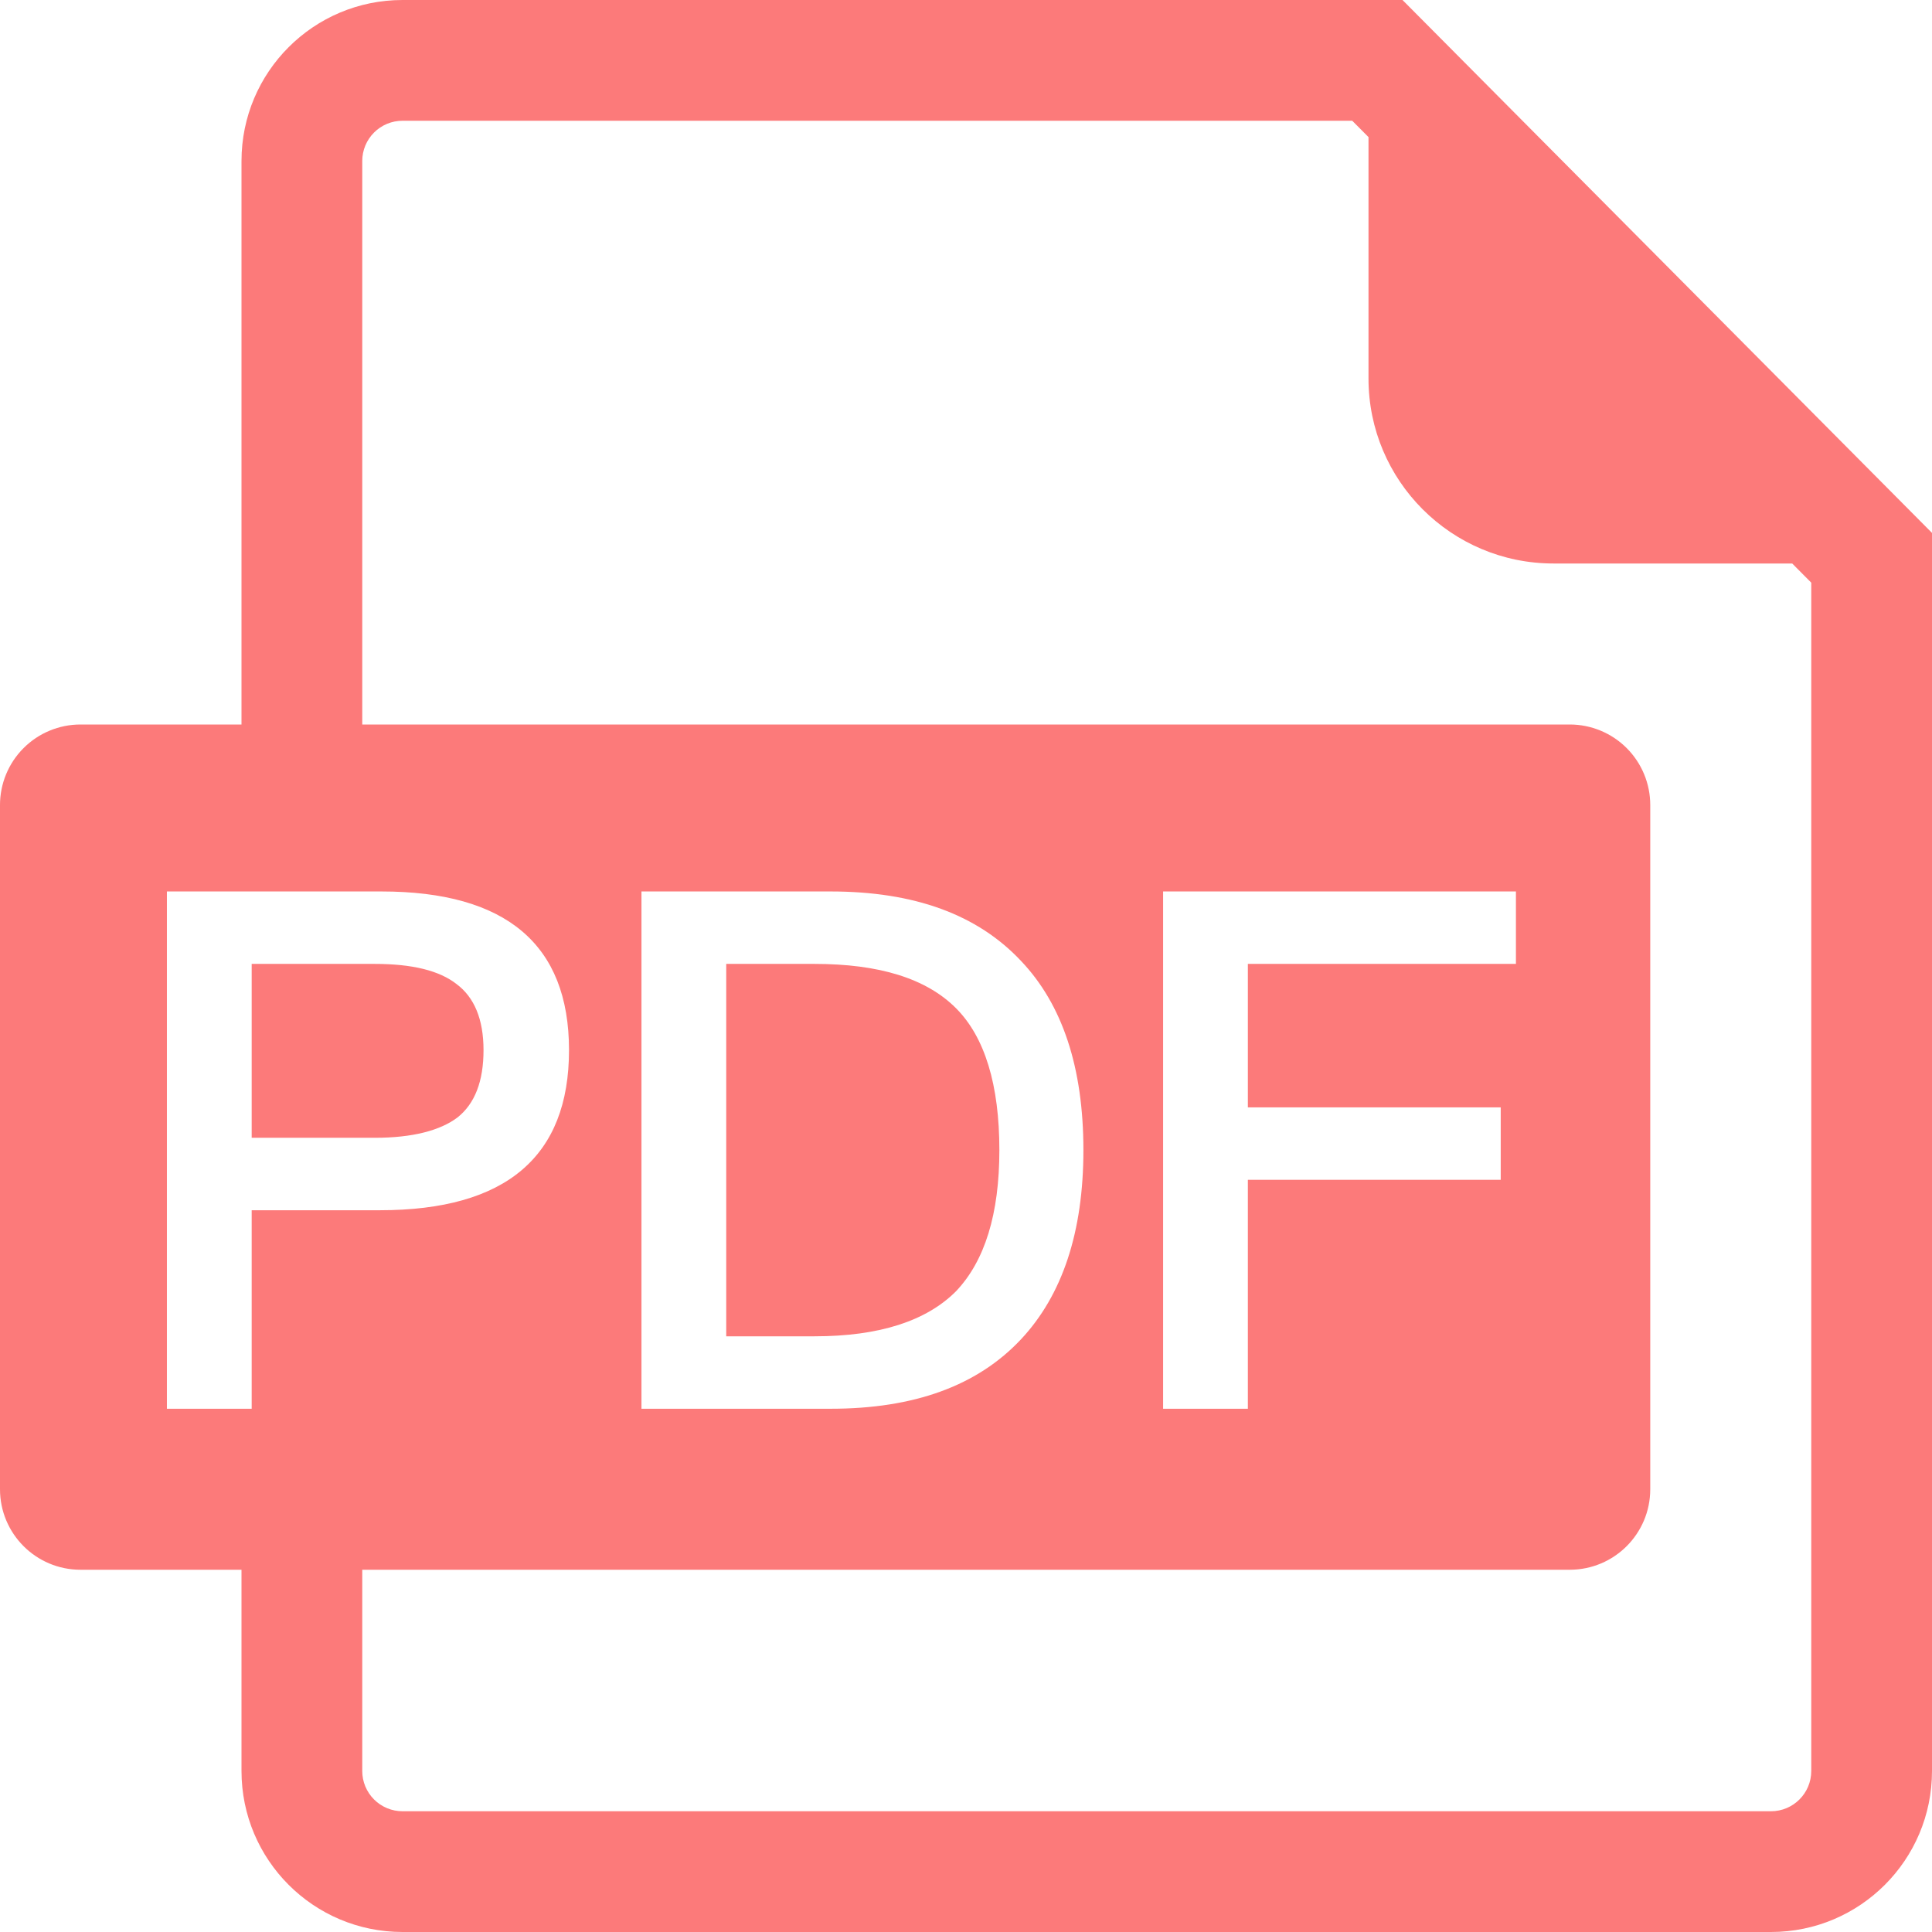 <?xml version="1.0" encoding="UTF-8"?>
<svg width="1024px" height="1024px" viewBox="0 0 1024 1024" version="1.1" xmlns="http://www.w3.org/2000/svg" xmlns:xlink="http://www.w3.org/1999/xlink">
    <!-- Generator: Sketch 52.4 (67378) - http://www.bohemiancoding.com/sketch -->
    <title>pdf</title>
    <desc>Created with Sketch.</desc>
    <g id="pdf" stroke="none" stroke-width="1" fill="none" fill-rule="evenodd">
        <g id="PDF图标-(1)" fill="#FC7A7A" fill-rule="nonzero">
            <path d="M192,384 L832,384 C843.316,384 854.168,388.495 862.17,396.497 C870.171,404.498 874.667,415.351 874.667,426.667 L874.667,789.333 C874.667,812.897 855.564,832 832,832 L192,832 L192,938.667 C192,944.325 194.248,949.751 198.248,953.752 C202.249,957.752 207.675,960 213.333,960 L938.667,960 C950.449,960 960,950.449 960,938.667 L960,308.821 L949.909,298.667 L823.381,298.667 C769.231,298.667 725.333,254.769 725.333,200.619 L725.333,72.661 L716.715,64 L213.333,64 C207.675,64 202.249,66.248 198.248,70.248 C194.248,74.249 192,79.675 192,85.333 L192,384 Z M128,832 L42.667,832 C19.103,832 2.88577603e-15,812.897 0,789.333 L0,426.667 C-2.14868814e-14,415.351 4.495,404.498 12.497,396.497 C20.498,388.495 31.351,384 42.667,384 L128,384 L128,85.333 C128,38.205 166.205,-2.88577599e-15 213.333,0 L743.36,0 L1024,282.453 L1024,938.667 C1024,985.795 985.795,1024 938.667,1024 L213.333,1024 C166.205,1024 128,985.795 128,938.667 L128,832 Z M88.469,472.491 L88.469,746.667 L133.397,746.667 L133.397,641.451 L201.365,641.451 C268.181,641.451 301.589,613.035 301.589,556.587 C301.589,500.523 268.181,472.491 202.133,472.491 L88.469,472.491 Z M133.397,510.891 L198.677,510.891 C218.261,510.891 232.853,514.347 242.069,521.643 C251.285,528.555 256.277,540.075 256.277,556.587 C256.277,573.099 251.669,585.003 242.453,592.299 C233.237,599.211 218.645,603.051 198.677,603.051 L133.397,603.051 L133.397,510.891 Z M339.989,472.491 L339.989,746.667 L440.213,746.667 C484.757,746.667 518.165,734.379 541.205,709.803 C563.093,686.379 574.229,652.971 574.229,609.579 C574.229,565.803 563.093,532.395 541.205,509.355 C518.165,484.779 484.757,472.491 440.213,472.491 L339.989,472.491 Z M384.917,510.891 L431.765,510.891 C465.941,510.891 490.901,518.571 506.645,534.315 C522.005,549.675 529.685,575.019 529.685,609.579 C529.685,643.371 522.005,668.331 506.645,684.459 C490.901,700.203 465.941,708.267 431.765,708.267 L384.917,708.267 L384.917,510.891 Z M616.469,472.491 L616.469,746.667 L661.397,746.667 L661.397,625.323 L795.413,625.323 L795.413,586.923 L661.397,586.923 L661.397,510.891 L803.477,510.891 L803.477,472.491 L616.469,472.491 Z" id="Shape"></path>
        </g>
    </g>
</svg>